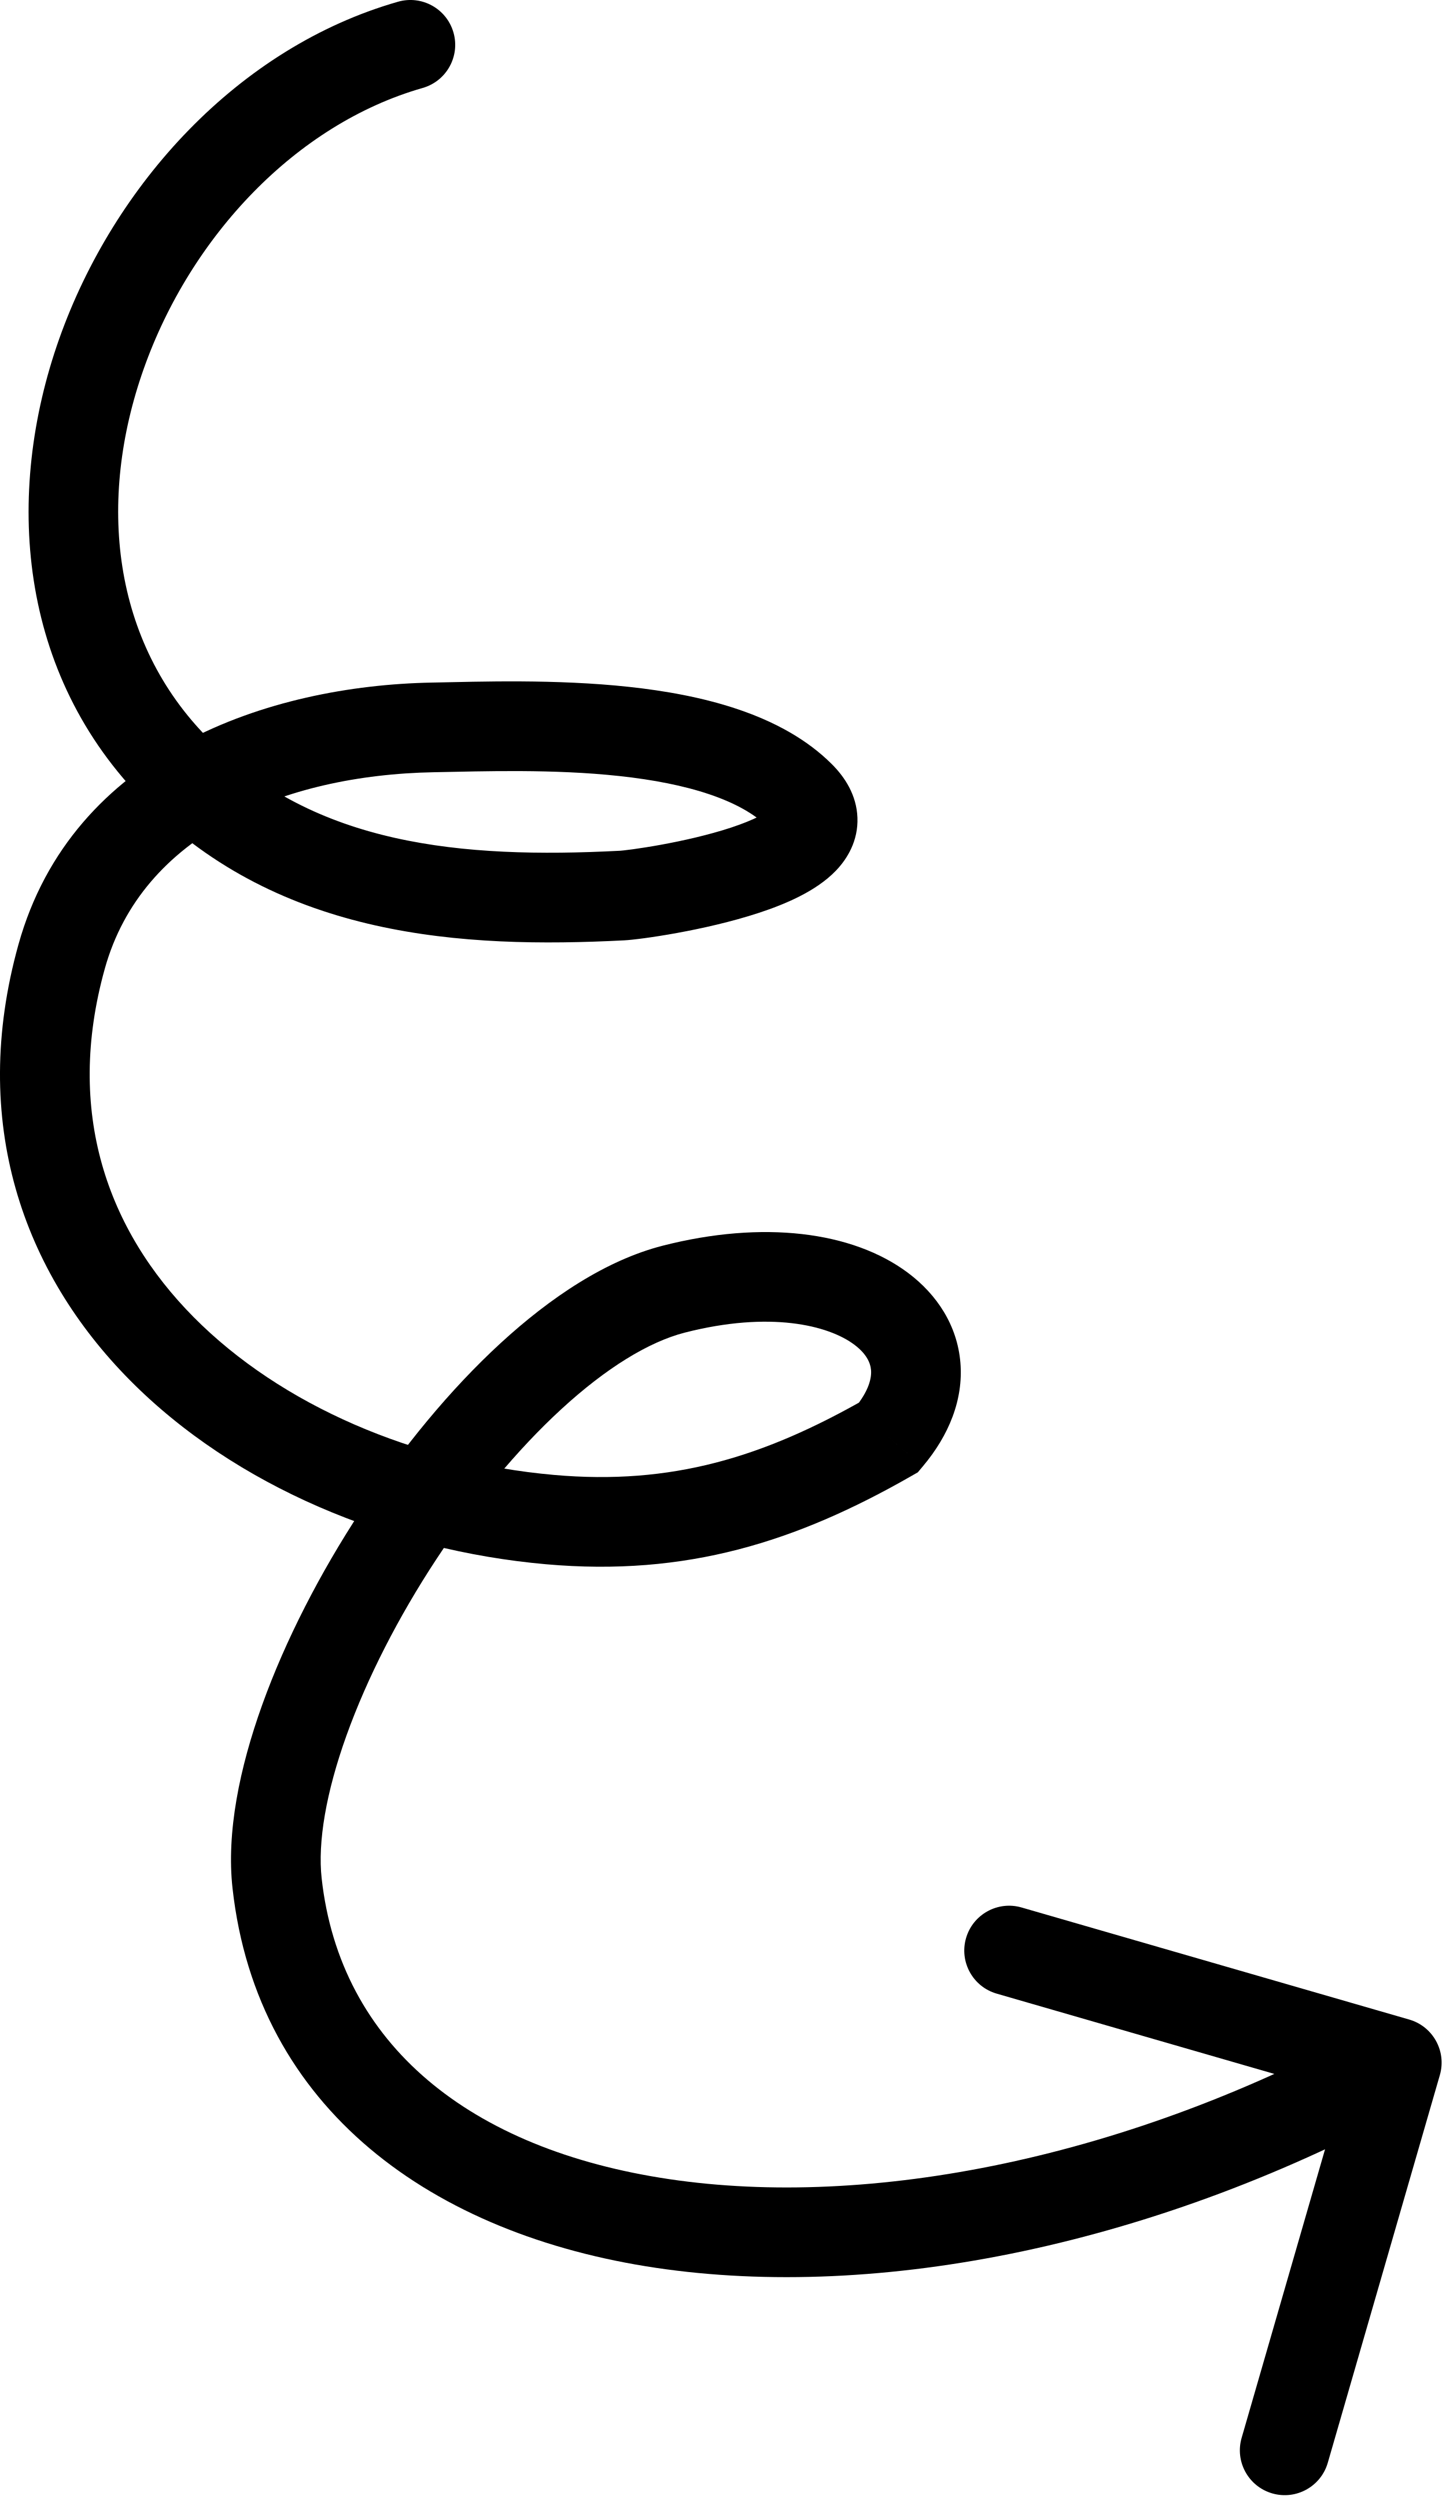 <svg width="129" height="223" viewBox="0 0 129 223" fill="none" xmlns="http://www.w3.org/2000/svg">
<path d="M37.708 7.846C39.832 7.239 41.062 5.025 40.455 2.901C39.848 0.777 37.634 -0.453 35.51 0.154L37.708 7.846ZM55.498 79.889L55.703 83.884L55.498 79.889ZM38.609 64.889L38.684 68.888L38.609 64.889ZM5.498 85.333L1.645 84.26L5.498 85.333ZM49.053 135.556L49.406 131.571L49.053 135.556ZM79.275 128.222L81.26 131.695L81.879 131.342L82.337 130.796L79.275 128.222ZM24.72 168L20.744 168.442L24.72 168ZM128.451 185.111C129.065 182.989 127.842 180.771 125.72 180.157L91.136 170.159C89.014 169.546 86.796 170.769 86.182 172.891C85.569 175.013 86.792 177.231 88.914 177.844L119.655 186.732L110.768 217.473C110.154 219.595 111.377 221.813 113.5 222.426C115.622 223.04 117.84 221.817 118.453 219.695L128.451 185.111ZM35.51 0.154C21.23 4.234 10.142 16.503 5.282 30.227C0.402 44.006 1.53 60.133 13.003 71.606L18.659 65.949C9.948 57.238 8.667 44.634 12.823 32.898C16.998 21.107 26.391 11.079 37.708 7.846L35.51 0.154ZM13.003 71.606C25.067 83.671 41.264 84.624 55.703 83.884L55.293 75.894C41.139 76.62 28.119 75.409 18.659 65.949L13.003 71.606ZM55.703 83.884C57.061 83.814 62.873 83.019 67.691 81.435C69.959 80.69 72.802 79.529 74.599 77.641C75.593 76.597 76.57 75.003 76.493 72.936C76.417 70.918 75.366 69.322 74.215 68.172L68.558 73.828C68.894 74.164 68.525 73.958 68.498 73.235C68.469 72.462 68.861 72.066 68.804 72.126C68.5 72.445 67.384 73.115 65.193 73.835C63.203 74.489 60.919 75.001 58.965 75.357C57.998 75.533 57.139 75.666 56.471 75.758C56.137 75.803 55.859 75.837 55.645 75.861C55.538 75.873 55.452 75.881 55.388 75.887C55.319 75.893 55.291 75.894 55.293 75.894L55.703 83.884ZM74.215 68.172C69.661 63.618 62.436 61.957 56.113 61.273C49.591 60.568 42.855 60.808 38.533 60.89L38.684 68.888C43.208 68.803 49.352 68.589 55.254 69.227C61.353 69.886 66.094 71.365 68.558 73.828L74.215 68.172ZM38.533 60.89C24.034 61.163 6.45 67.015 1.645 84.26L9.351 86.407C12.689 74.43 25.307 69.141 38.684 68.888L38.533 60.89ZM1.645 84.26C-2.765 100.081 2.069 113.51 11.591 123.124C20.971 132.595 34.797 138.308 48.7 139.54L49.406 131.571C37.041 130.476 25.099 125.394 17.274 117.494C9.591 109.736 5.78 99.219 9.351 86.407L1.645 84.26ZM48.7 139.54C61.248 140.652 71.042 137.534 81.26 131.695L77.291 124.749C68.102 130 59.932 132.504 49.406 131.571L48.7 139.54ZM82.337 130.796C84.662 128.031 85.954 124.841 85.678 121.55C85.4 118.231 83.584 115.485 81.026 113.562C76.05 109.822 68.019 108.848 59.117 111.125L61.1 118.875C68.68 116.936 73.899 118.212 76.219 119.957C77.309 120.776 77.653 121.58 77.706 122.217C77.762 122.882 77.555 124.052 76.214 125.648L82.337 130.796ZM59.117 111.125C54.09 112.411 49.128 115.713 44.664 119.813C40.146 123.964 35.861 129.189 32.209 134.749C28.555 140.311 25.468 146.31 23.401 152.055C21.36 157.728 20.194 163.486 20.744 168.442L28.695 167.558C28.337 164.333 29.079 159.903 30.929 154.763C32.752 149.695 35.535 144.258 38.895 139.142C42.257 134.024 46.13 129.33 50.077 125.705C54.077 122.029 57.886 119.697 61.1 118.875L59.117 111.125ZM20.744 168.442C22.938 188.181 38.62 199.345 58.517 202.305C78.374 205.259 103.266 200.338 126.54 187.503L122.677 180.497C100.618 192.662 77.488 197.039 59.694 194.392C41.941 191.751 30.346 182.415 28.695 167.558L20.744 168.442Z" fill="black"/>
</svg>
